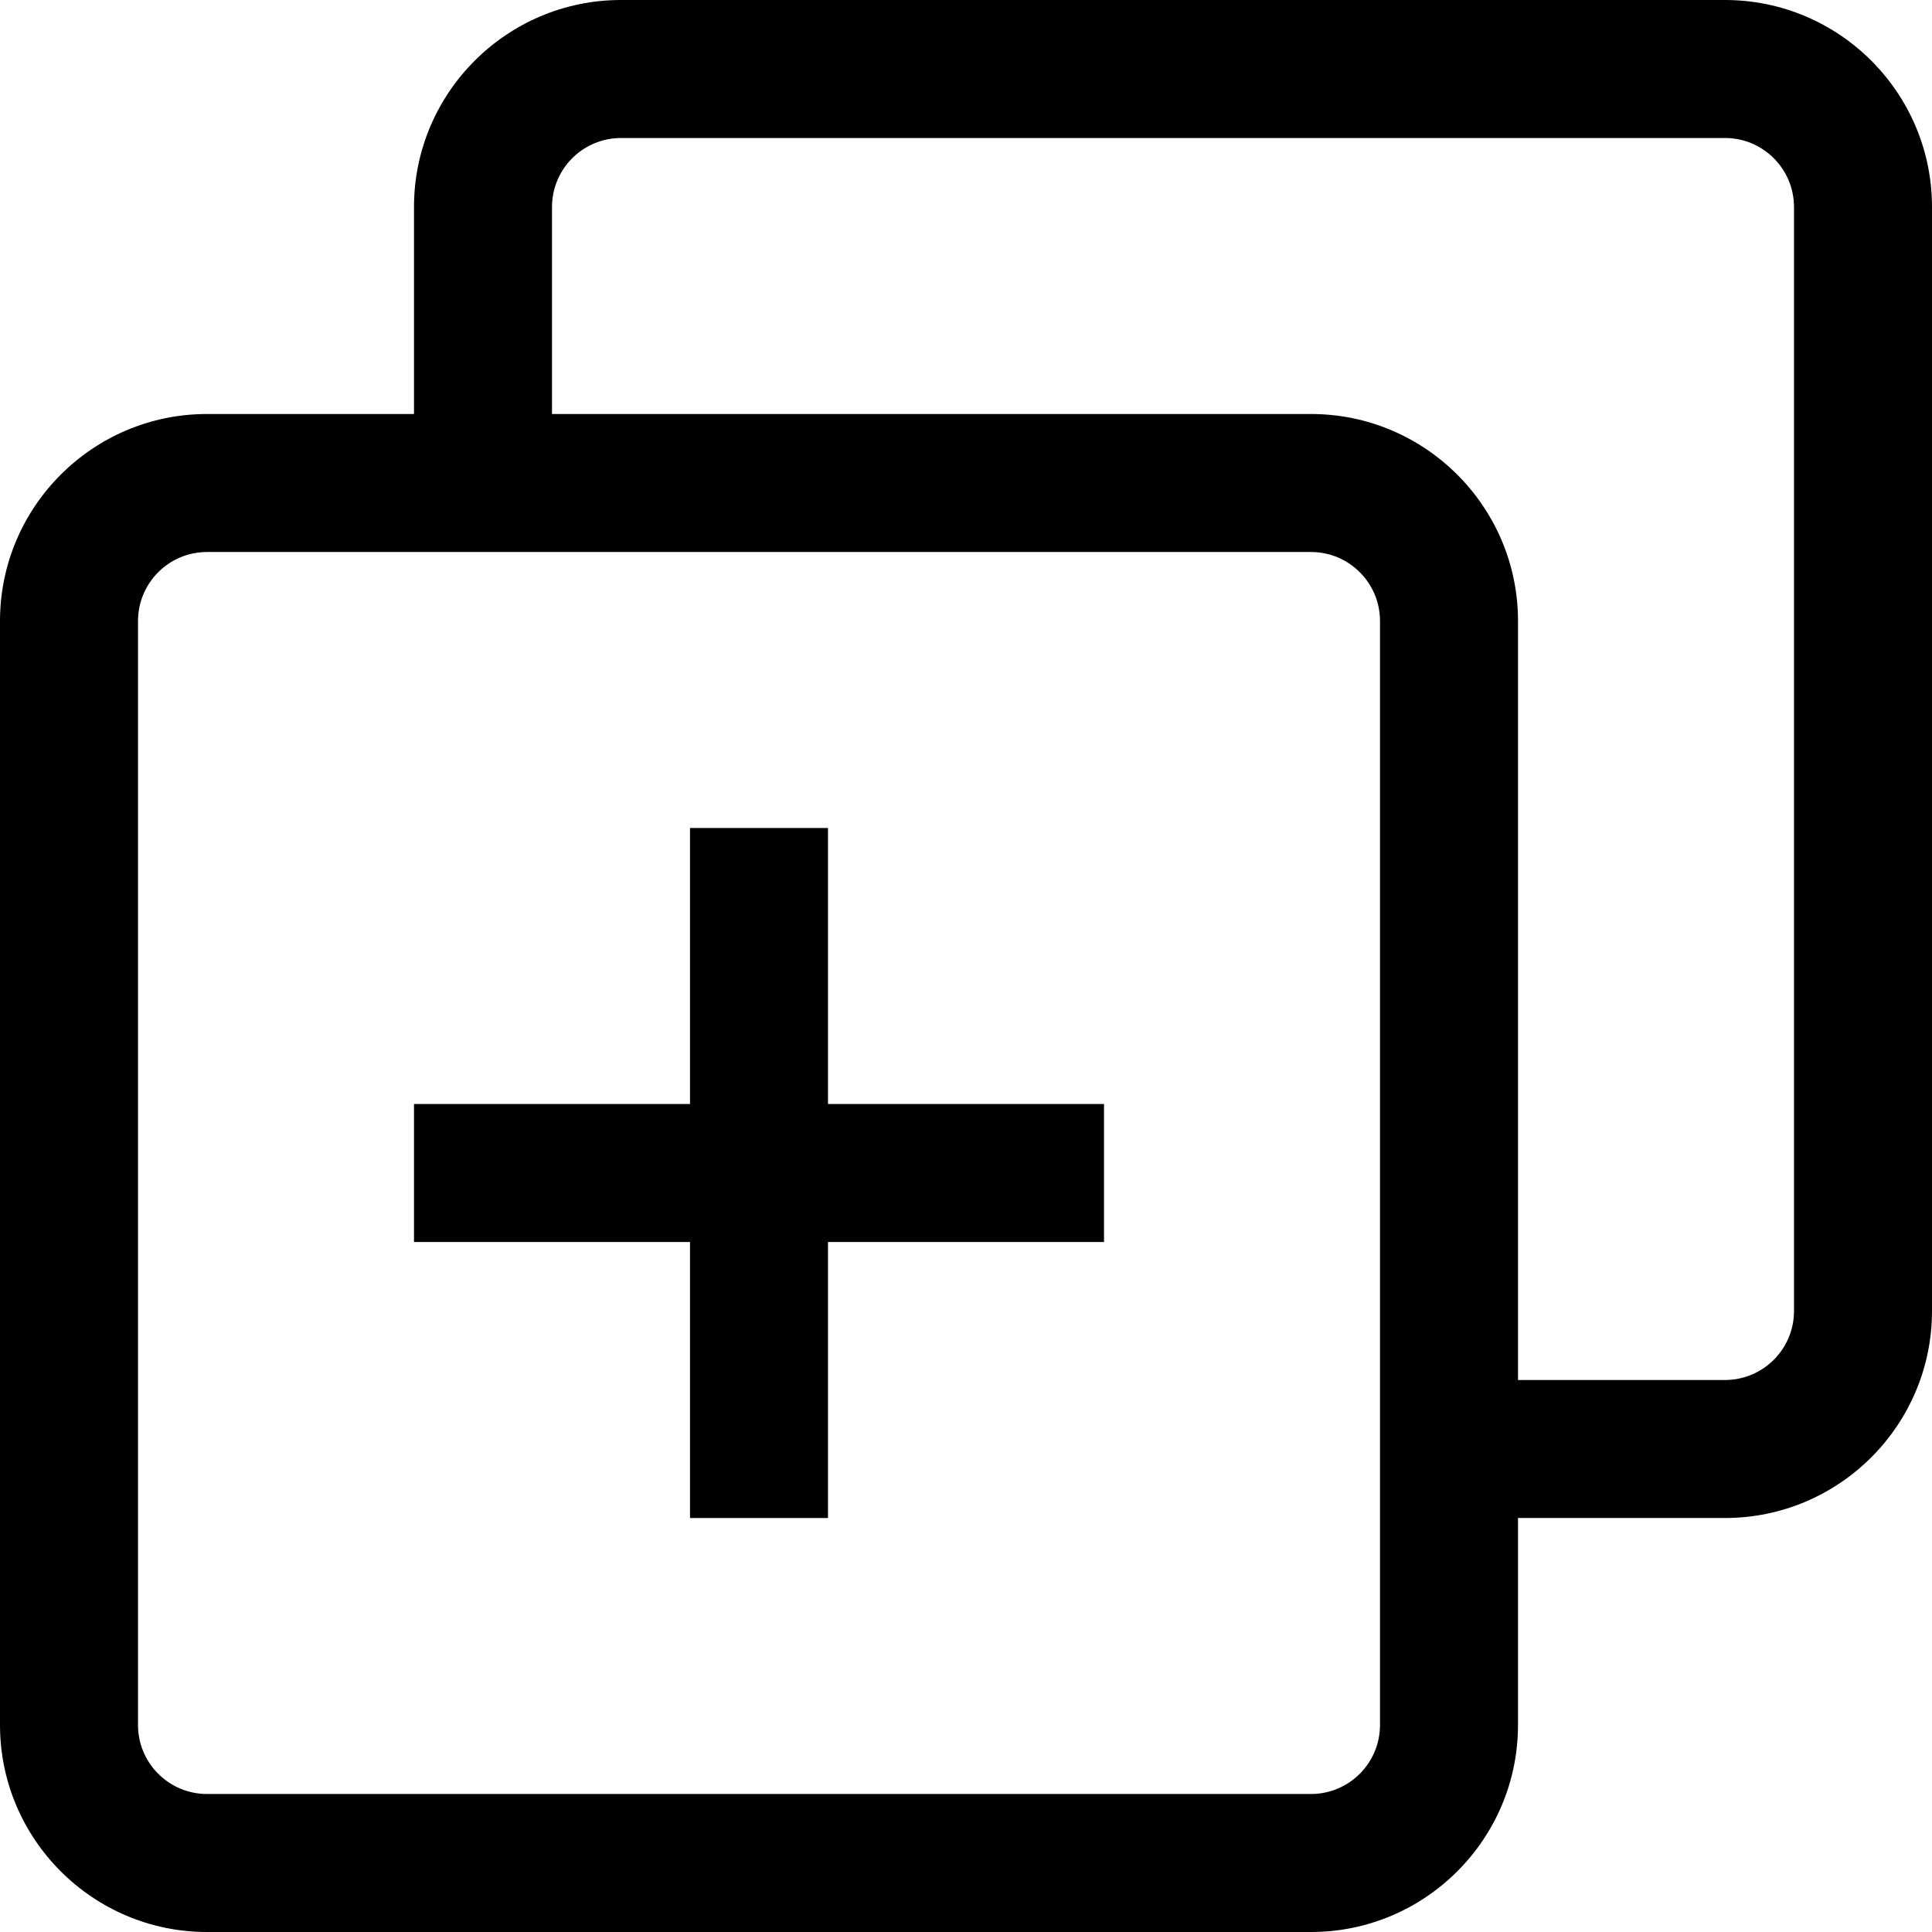 <svg id="Capa_1" enable-background="new 0 0 280.823 280.823" height="512" viewBox="0 0 280.823 280.823" width="512" xmlns="http://www.w3.org/2000/svg"><path d="m120.353 120.353h-20.059v40.118h-40.118v20.059h40.118v40.118h20.059v-40.118h40.118v-20.059h-40.118z"/><path d="m250.735 0h-160.47c-16.592 0-30.089 13.497-30.089 30.088v30.088h-30.088c-16.591 0-30.088 13.497-30.088 30.089v160.471c0 16.592 13.497 30.088 30.088 30.088h160.471c16.592 0 30.088-13.497 30.088-30.088v-30.088h30.088c16.592 0 30.088-13.497 30.088-30.088v-160.472c0-16.591-13.496-30.088-30.088-30.088zm-50.147 250.735c0 5.534-4.496 10.029-10.029 10.029h-160.471c-5.534 0-10.029-4.496-10.029-10.029v-160.47c0-5.534 4.496-10.029 10.029-10.029h160.471c5.534 0 10.029 4.496 10.029 10.029zm60.177-60.176c0 5.534-4.496 10.029-10.029 10.029h-30.088v-110.323c0-16.592-13.497-30.088-30.088-30.088h-110.325v-30.089c0-5.534 4.496-10.029 10.029-10.029h160.471c5.534 0 10.029 4.496 10.029 10.029v160.471z"/></svg>
